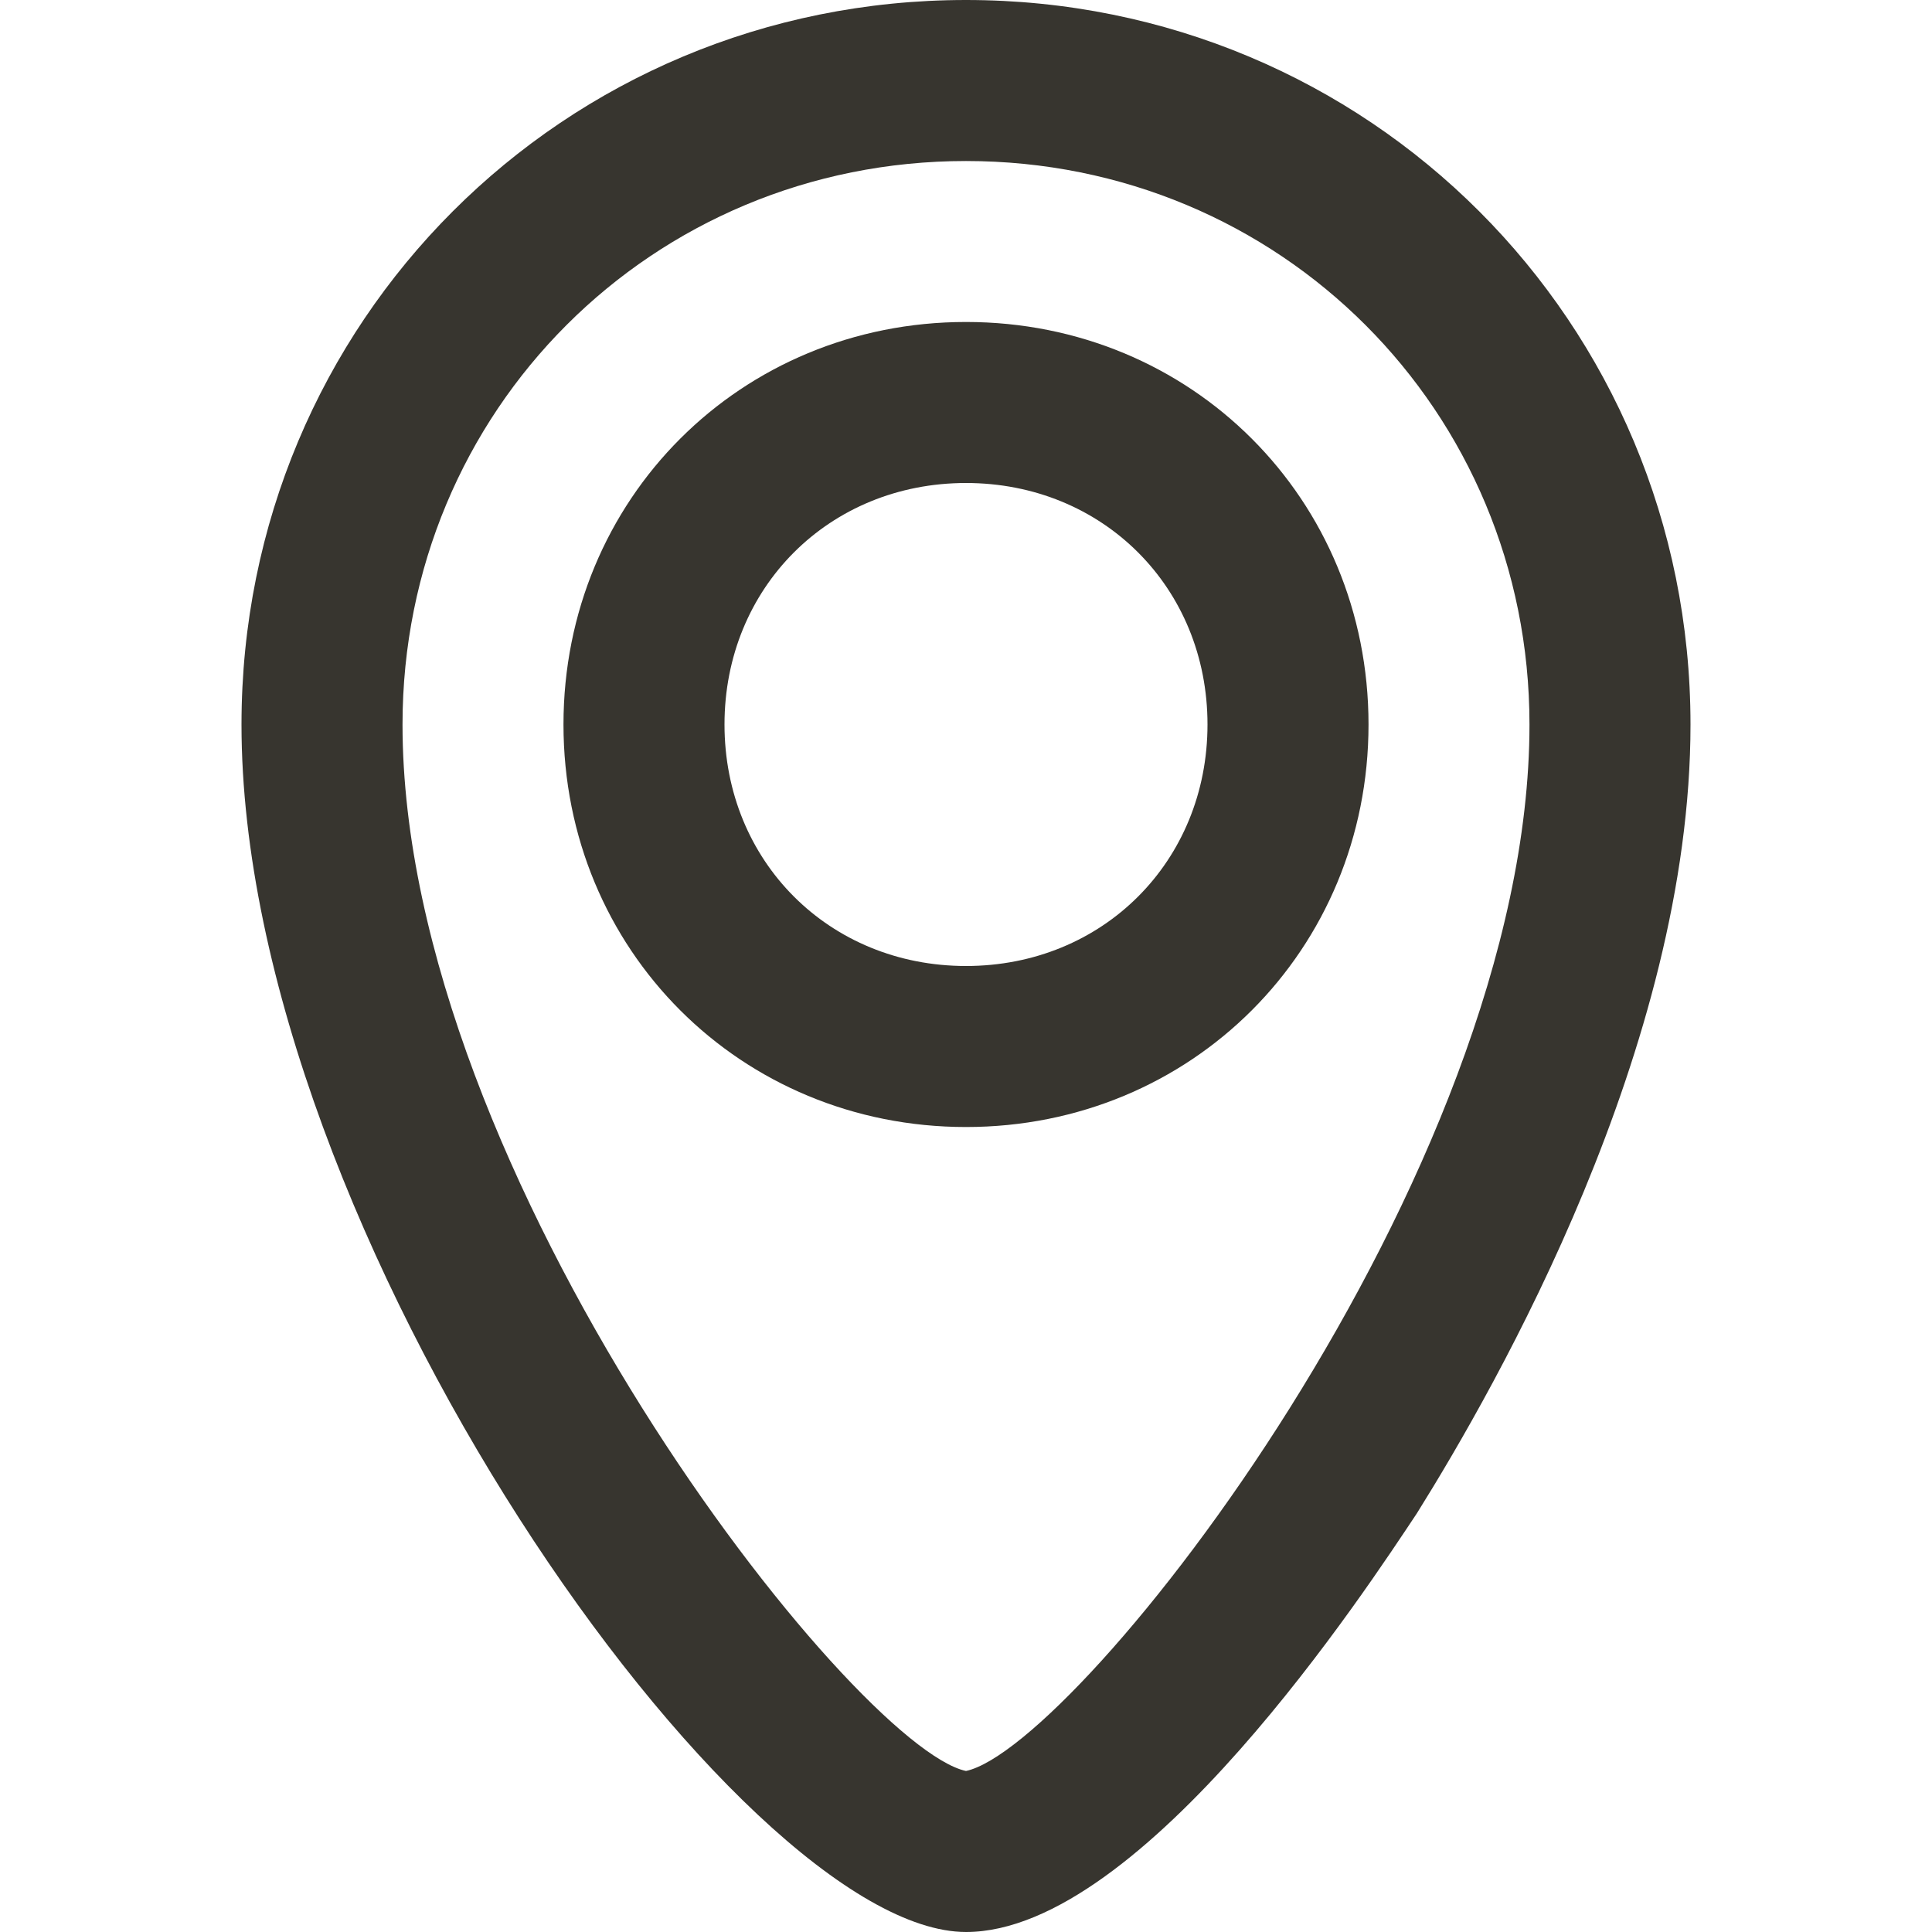 <!-- Generated by IcoMoon.io -->
<svg version="1.1" xmlns="http://www.w3.org/2000/svg" width="32" height="32" viewBox="0 0 32 32">
<title>mi-pin-2</title>
<path fill="#37352f" d="M16 32c-3.733 0-12-11.6-12-20 0-6.667 5.333-12 12-12s12 5.333 12 12c0 5.333-3.2 10.933-4.533 13.067-0.8 1.2-4.533 6.933-7.467 6.933zM16 2.667c-5.2 0-9.333 4.133-9.333 9.333 0 7.467 7.467 16.933 9.333 17.333 1.867-0.4 9.333-9.867 9.333-17.333 0-5.2-4.133-9.333-9.333-9.333z"></path>
<path fill="#37352f" d="M16 18.667c-3.733 0-6.667-2.933-6.667-6.667s2.933-6.667 6.667-6.667 6.667 2.933 6.667 6.667-2.933 6.667-6.667 6.667zM16 8c-2.267 0-4 1.733-4 4s1.733 4 4 4 4-1.733 4-4-1.733-4-4-4z"></path>
</svg>
